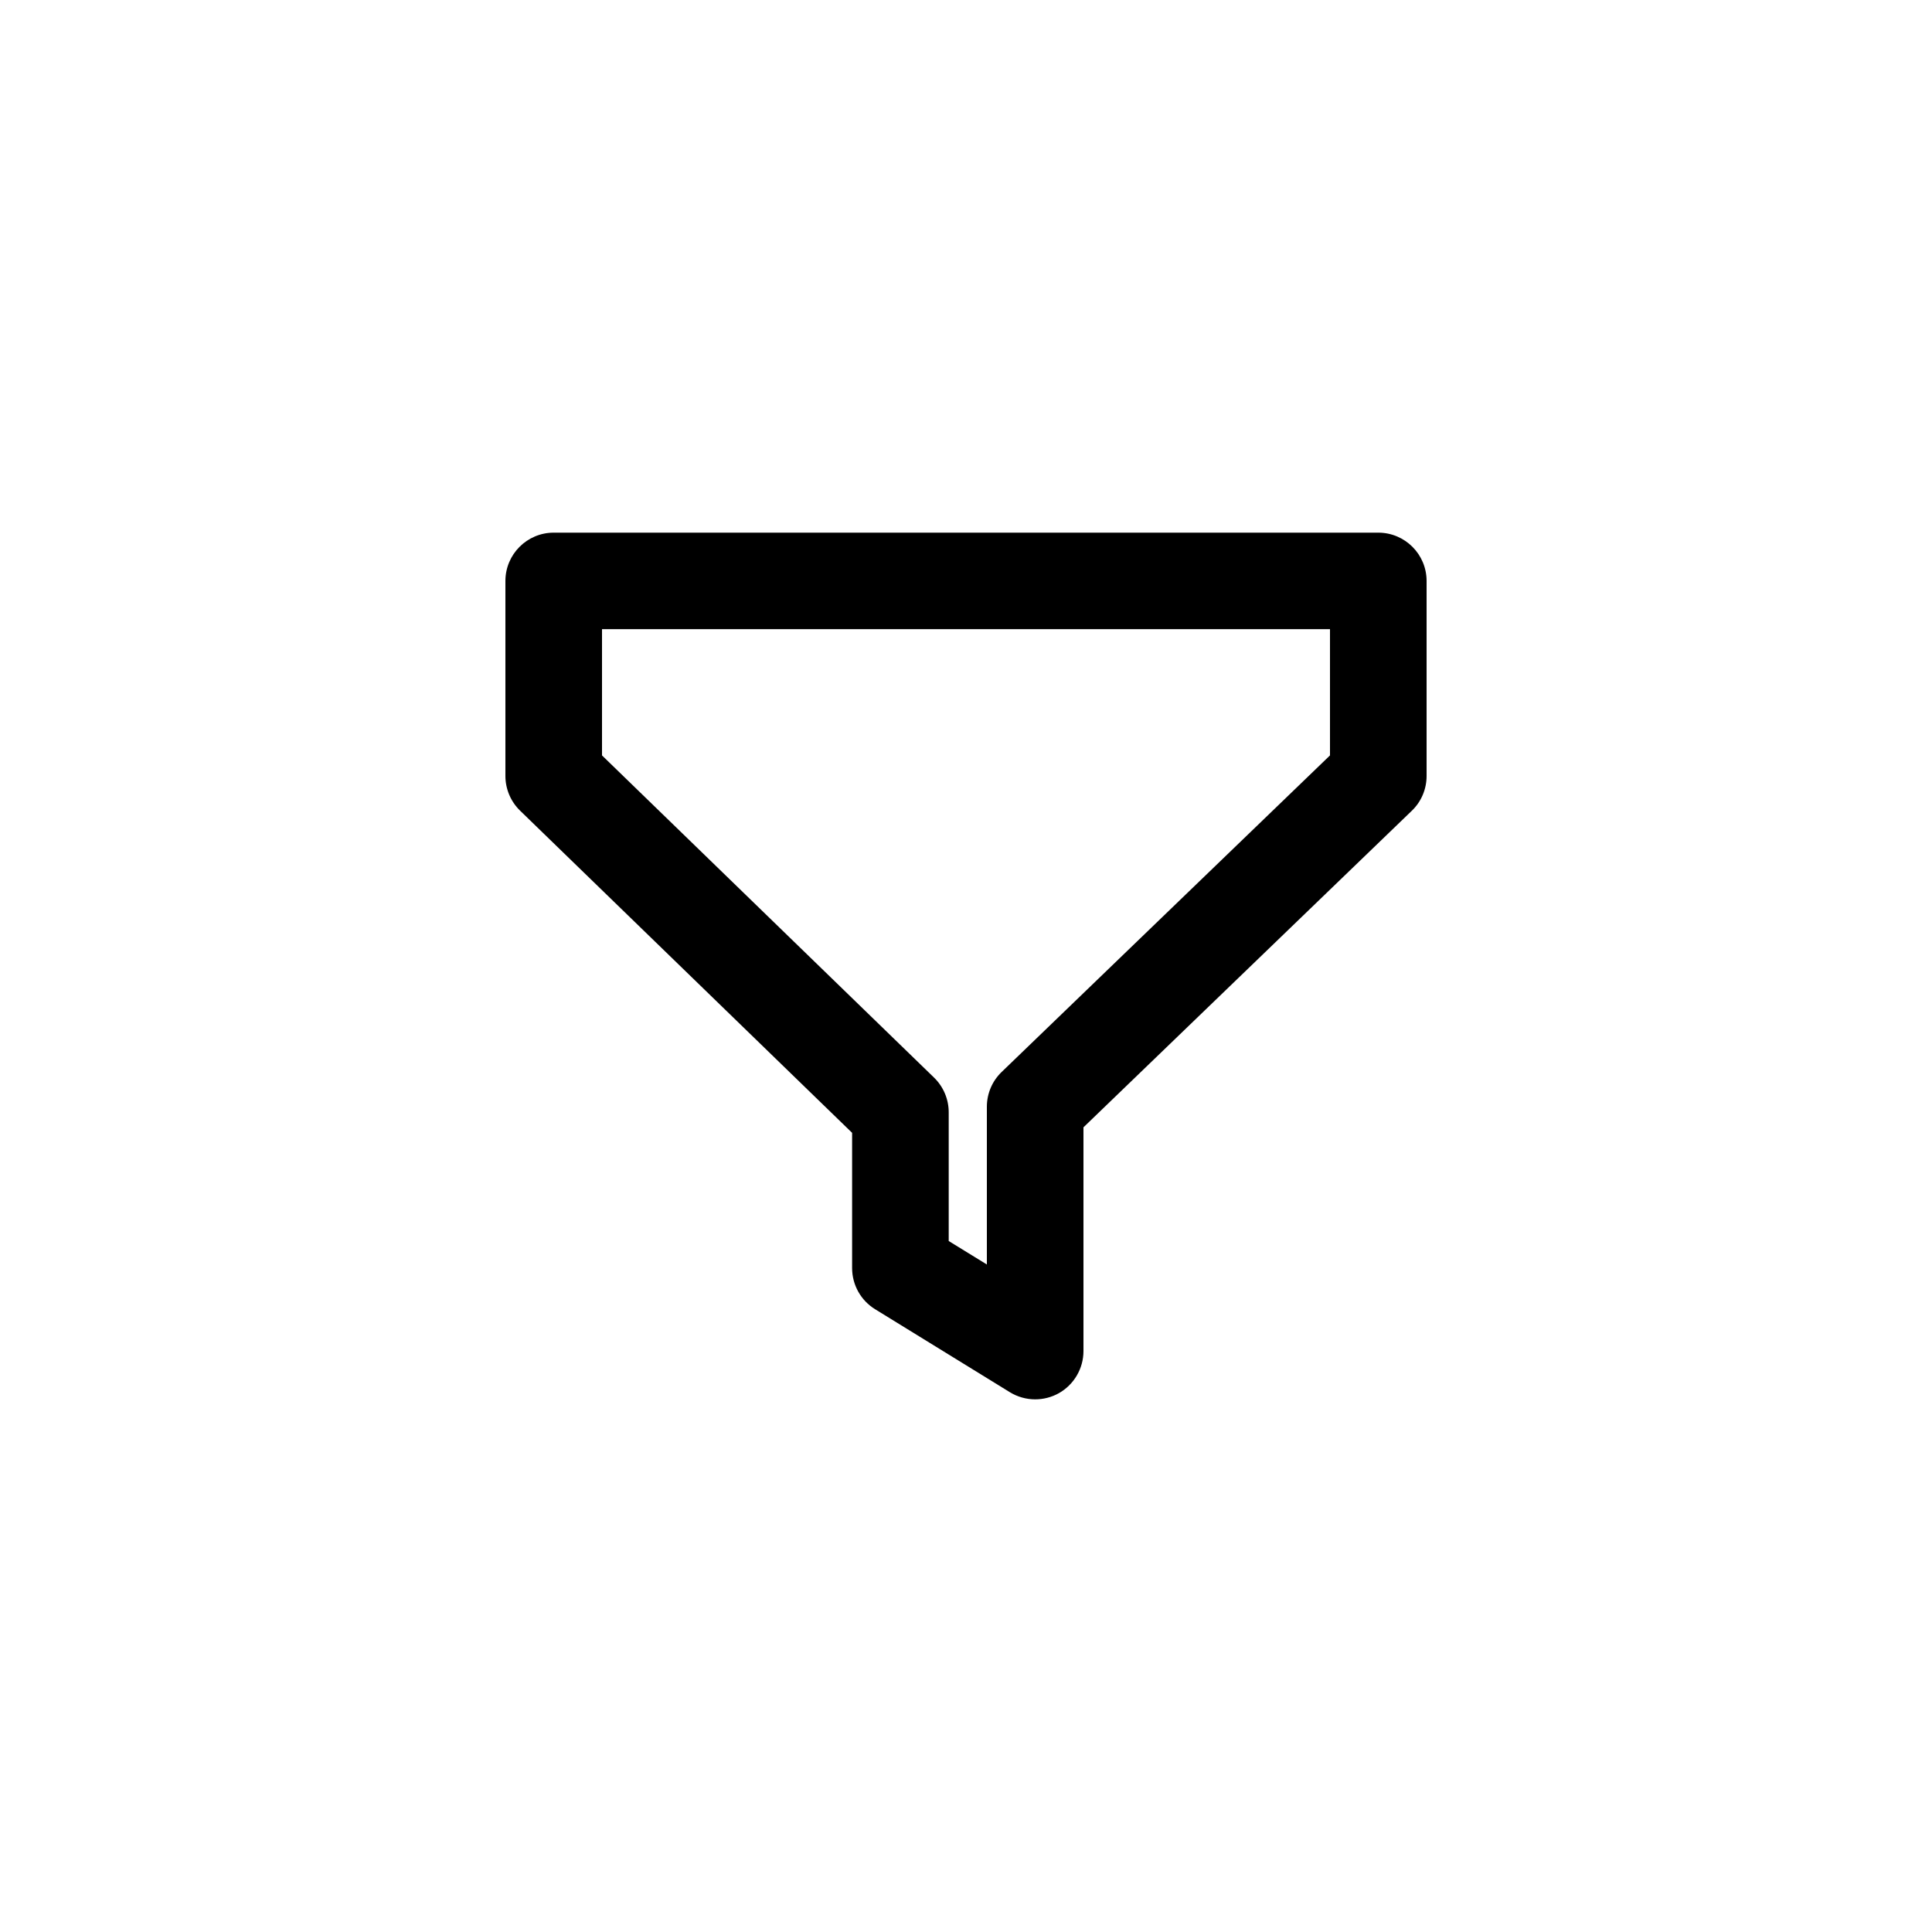 <?xml version="1.0" encoding="UTF-8"?>
<svg id="Layer_1" xmlns="http://www.w3.org/2000/svg" viewBox="0 0 200 200">
  <path d="M107.16,144.86c-.91,0-1.82-.25-2.62-.74l-13.95-8.59c-1.48-.91-2.38-2.52-2.38-4.26v-14l-34.37-33.35c-.97-.94-1.52-2.24-1.52-3.59v-20.19c0-2.76,2.24-5,5-5h85.36c2.76,0,5,2.24,5,5v20.19c0,1.36-.55,2.66-1.53,3.6l-33.99,32.77v23.16c0,1.81-.98,3.48-2.56,4.37-.76.42-1.6.63-2.44.63ZM98.21,128.47l3.95,2.43v-16.33c0-1.36.55-2.66,1.53-3.6l33.99-32.77v-13.07H62.32v13.07l34.37,33.35c.97.94,1.52,2.24,1.52,3.59v13.32Z"/>
</svg>